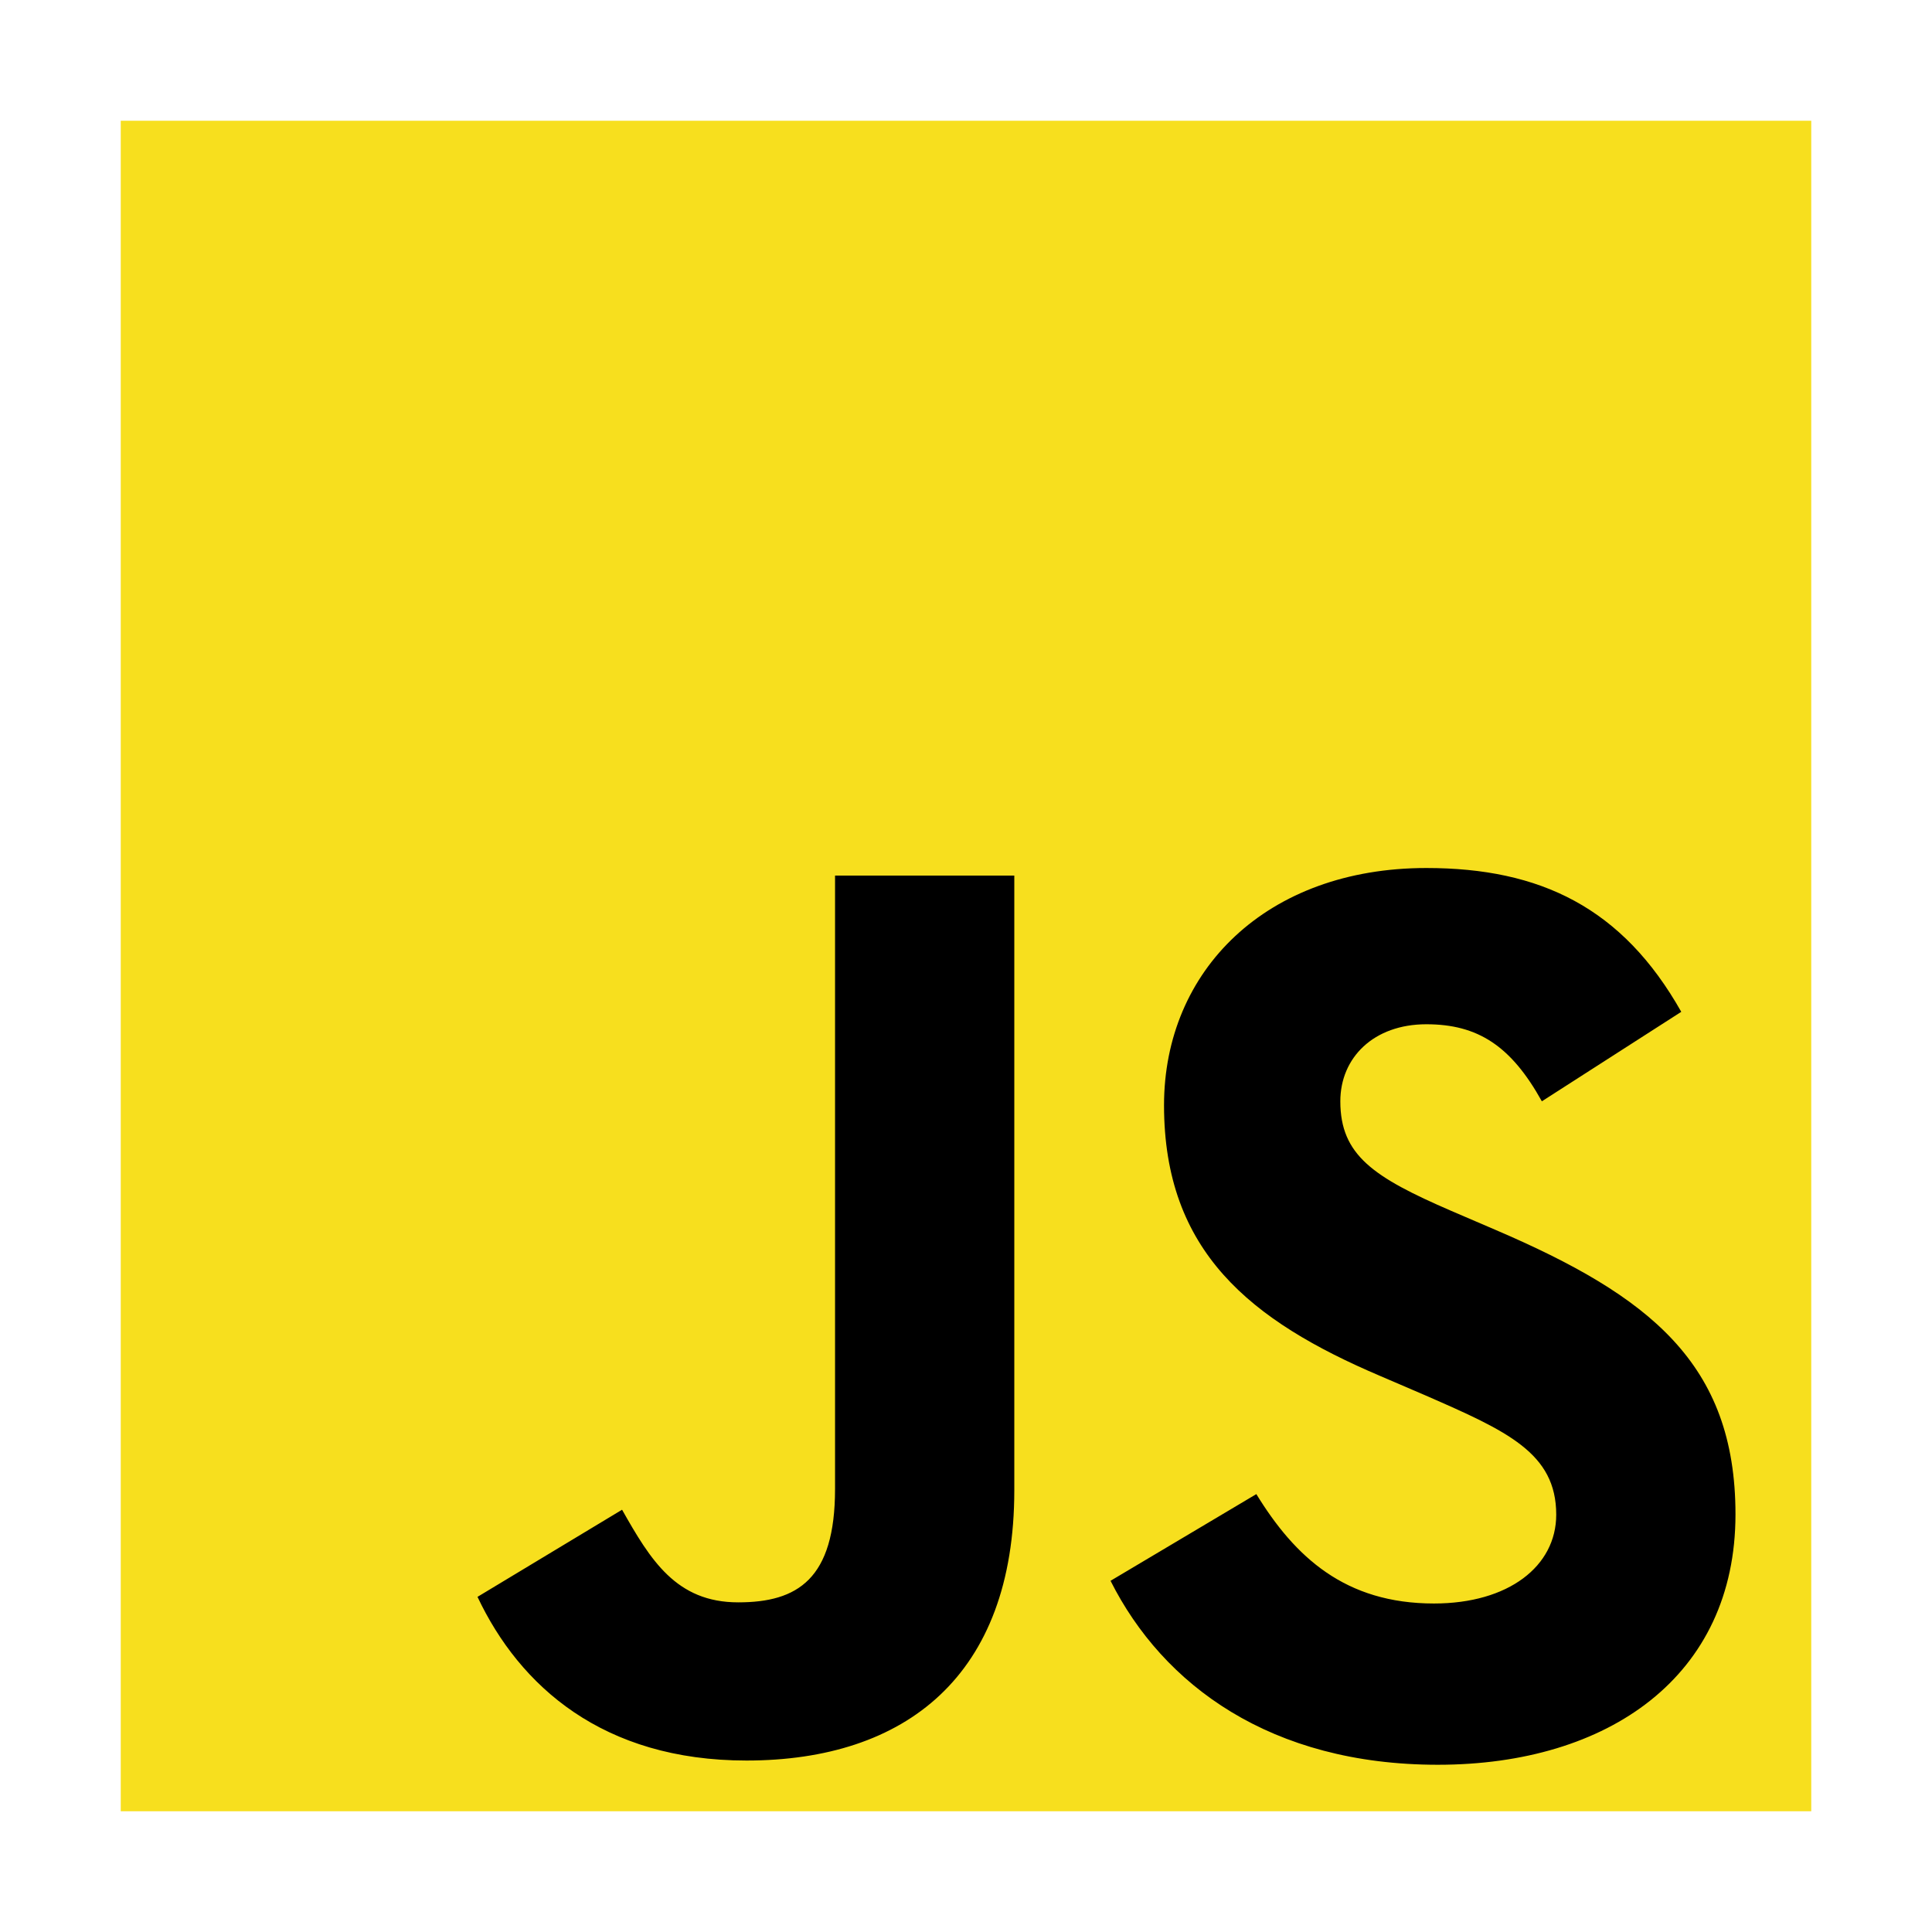 <svg xmlns="http://www.w3.org/2000/svg" viewBox="0 0 32 32" fill="none">
  <path d="M2 2h28v28H2V2z" fill="#F7DF1E"/>
  <path d="M20.809 24.747c0.64 1.044 1.471 1.812 2.942 1.812 1.236 0 2.025-0.618 2.025-1.471 0-1.022-0.812-1.384-2.169-1.977l-0.745-0.32c-2.151-0.916-3.582-2.062-3.582-4.485 0-2.232 1.696-3.929 4.345-3.929 1.889 0 3.249 0.658 4.222 2.382l-2.309 1.482c-0.509-0.916-1.058-1.276-1.913-1.276-0.873 0-1.425 0.553-1.425 1.276 0 0.894 0.552 1.258 1.833 1.813l0.745 0.32c2.536 1.089 3.967 2.206 3.967 4.709 0 2.68-2.104 4.147-4.929 4.147-2.767 0-4.553-1.318-5.422-3.047l2.415-1.436zm-10.506 0.258c0.47 0.832 0.896 1.535 1.924 1.535 0.982 0 1.604-0.384 1.604-1.878v-10.16h2.969v10.182c0 3.076-1.804 4.476-4.436 4.476-2.378 0-3.756-1.231-4.455-2.711l2.394-1.443z" fill="#000"/>
</svg> 